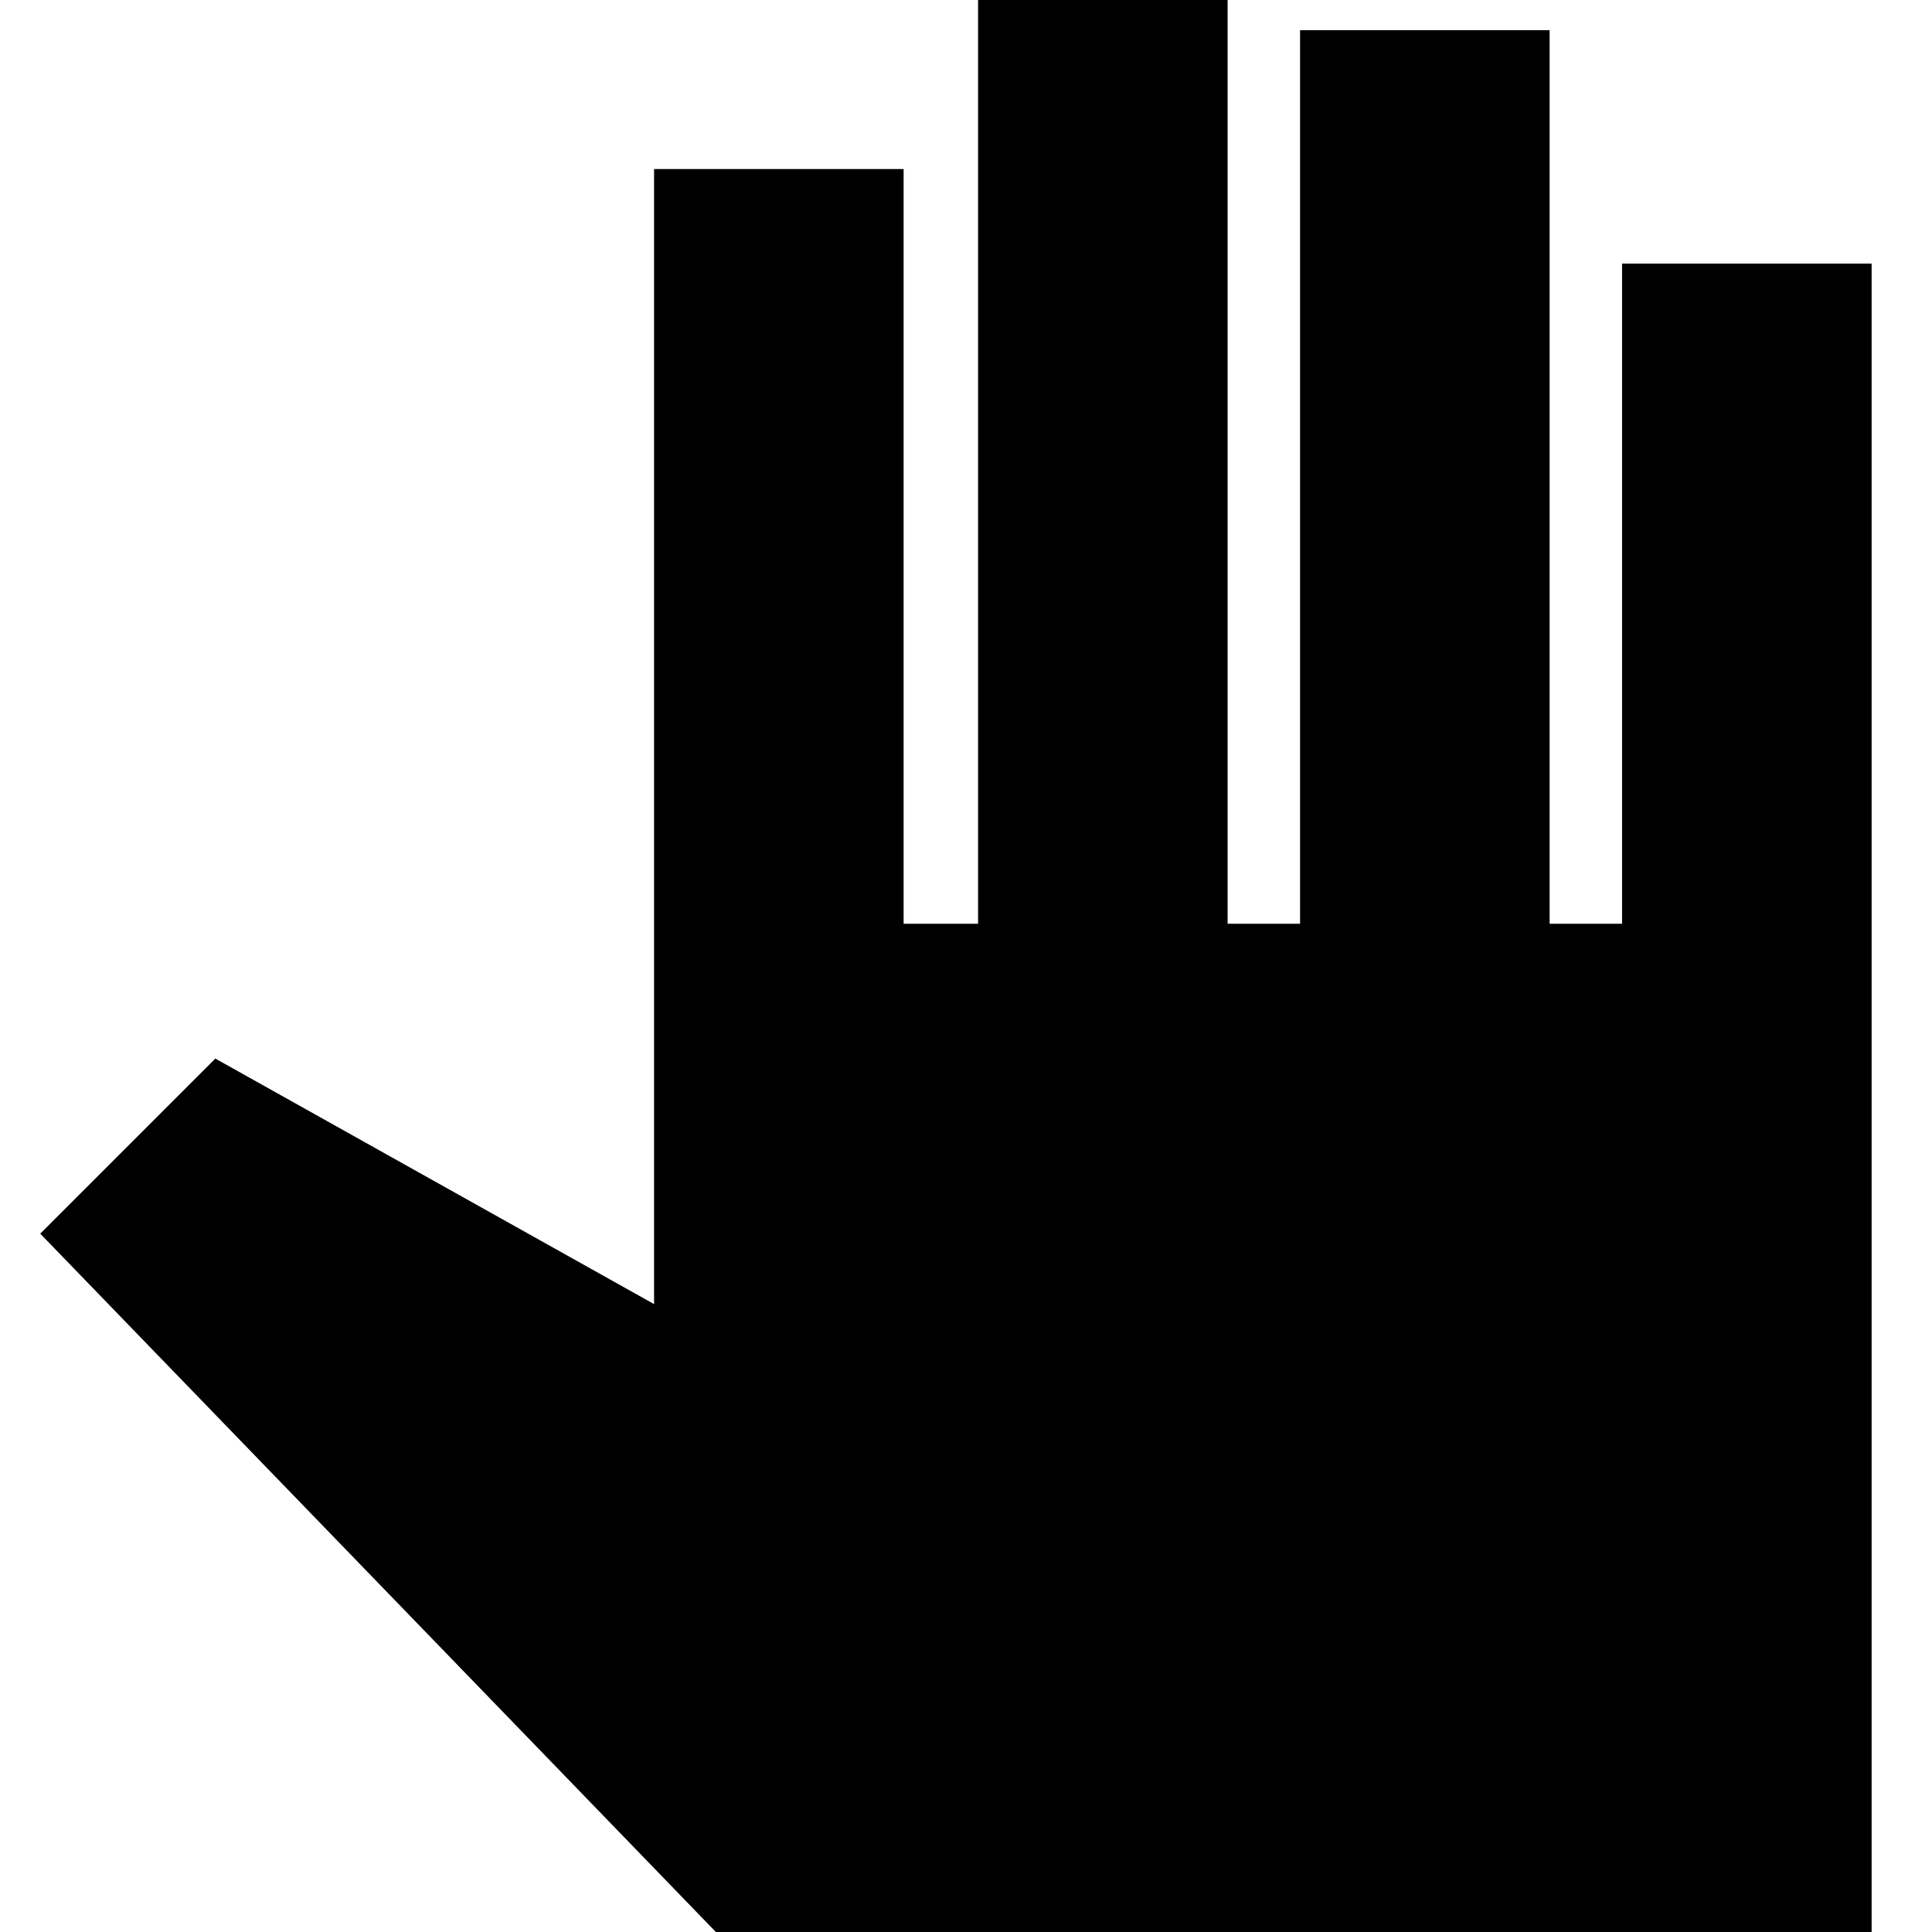 <svg xmlns="http://www.w3.org/2000/svg" height="48" width="48"><path d="M18.85 49.1 1 30.65 5.35 26.3 16.25 32.4V4.2H22.45V22.95H24.3V-1.15H30.5V22.95H32.3V0.75H38.5V22.95H40.3V6.55H46.5V49.1Z"/></svg>